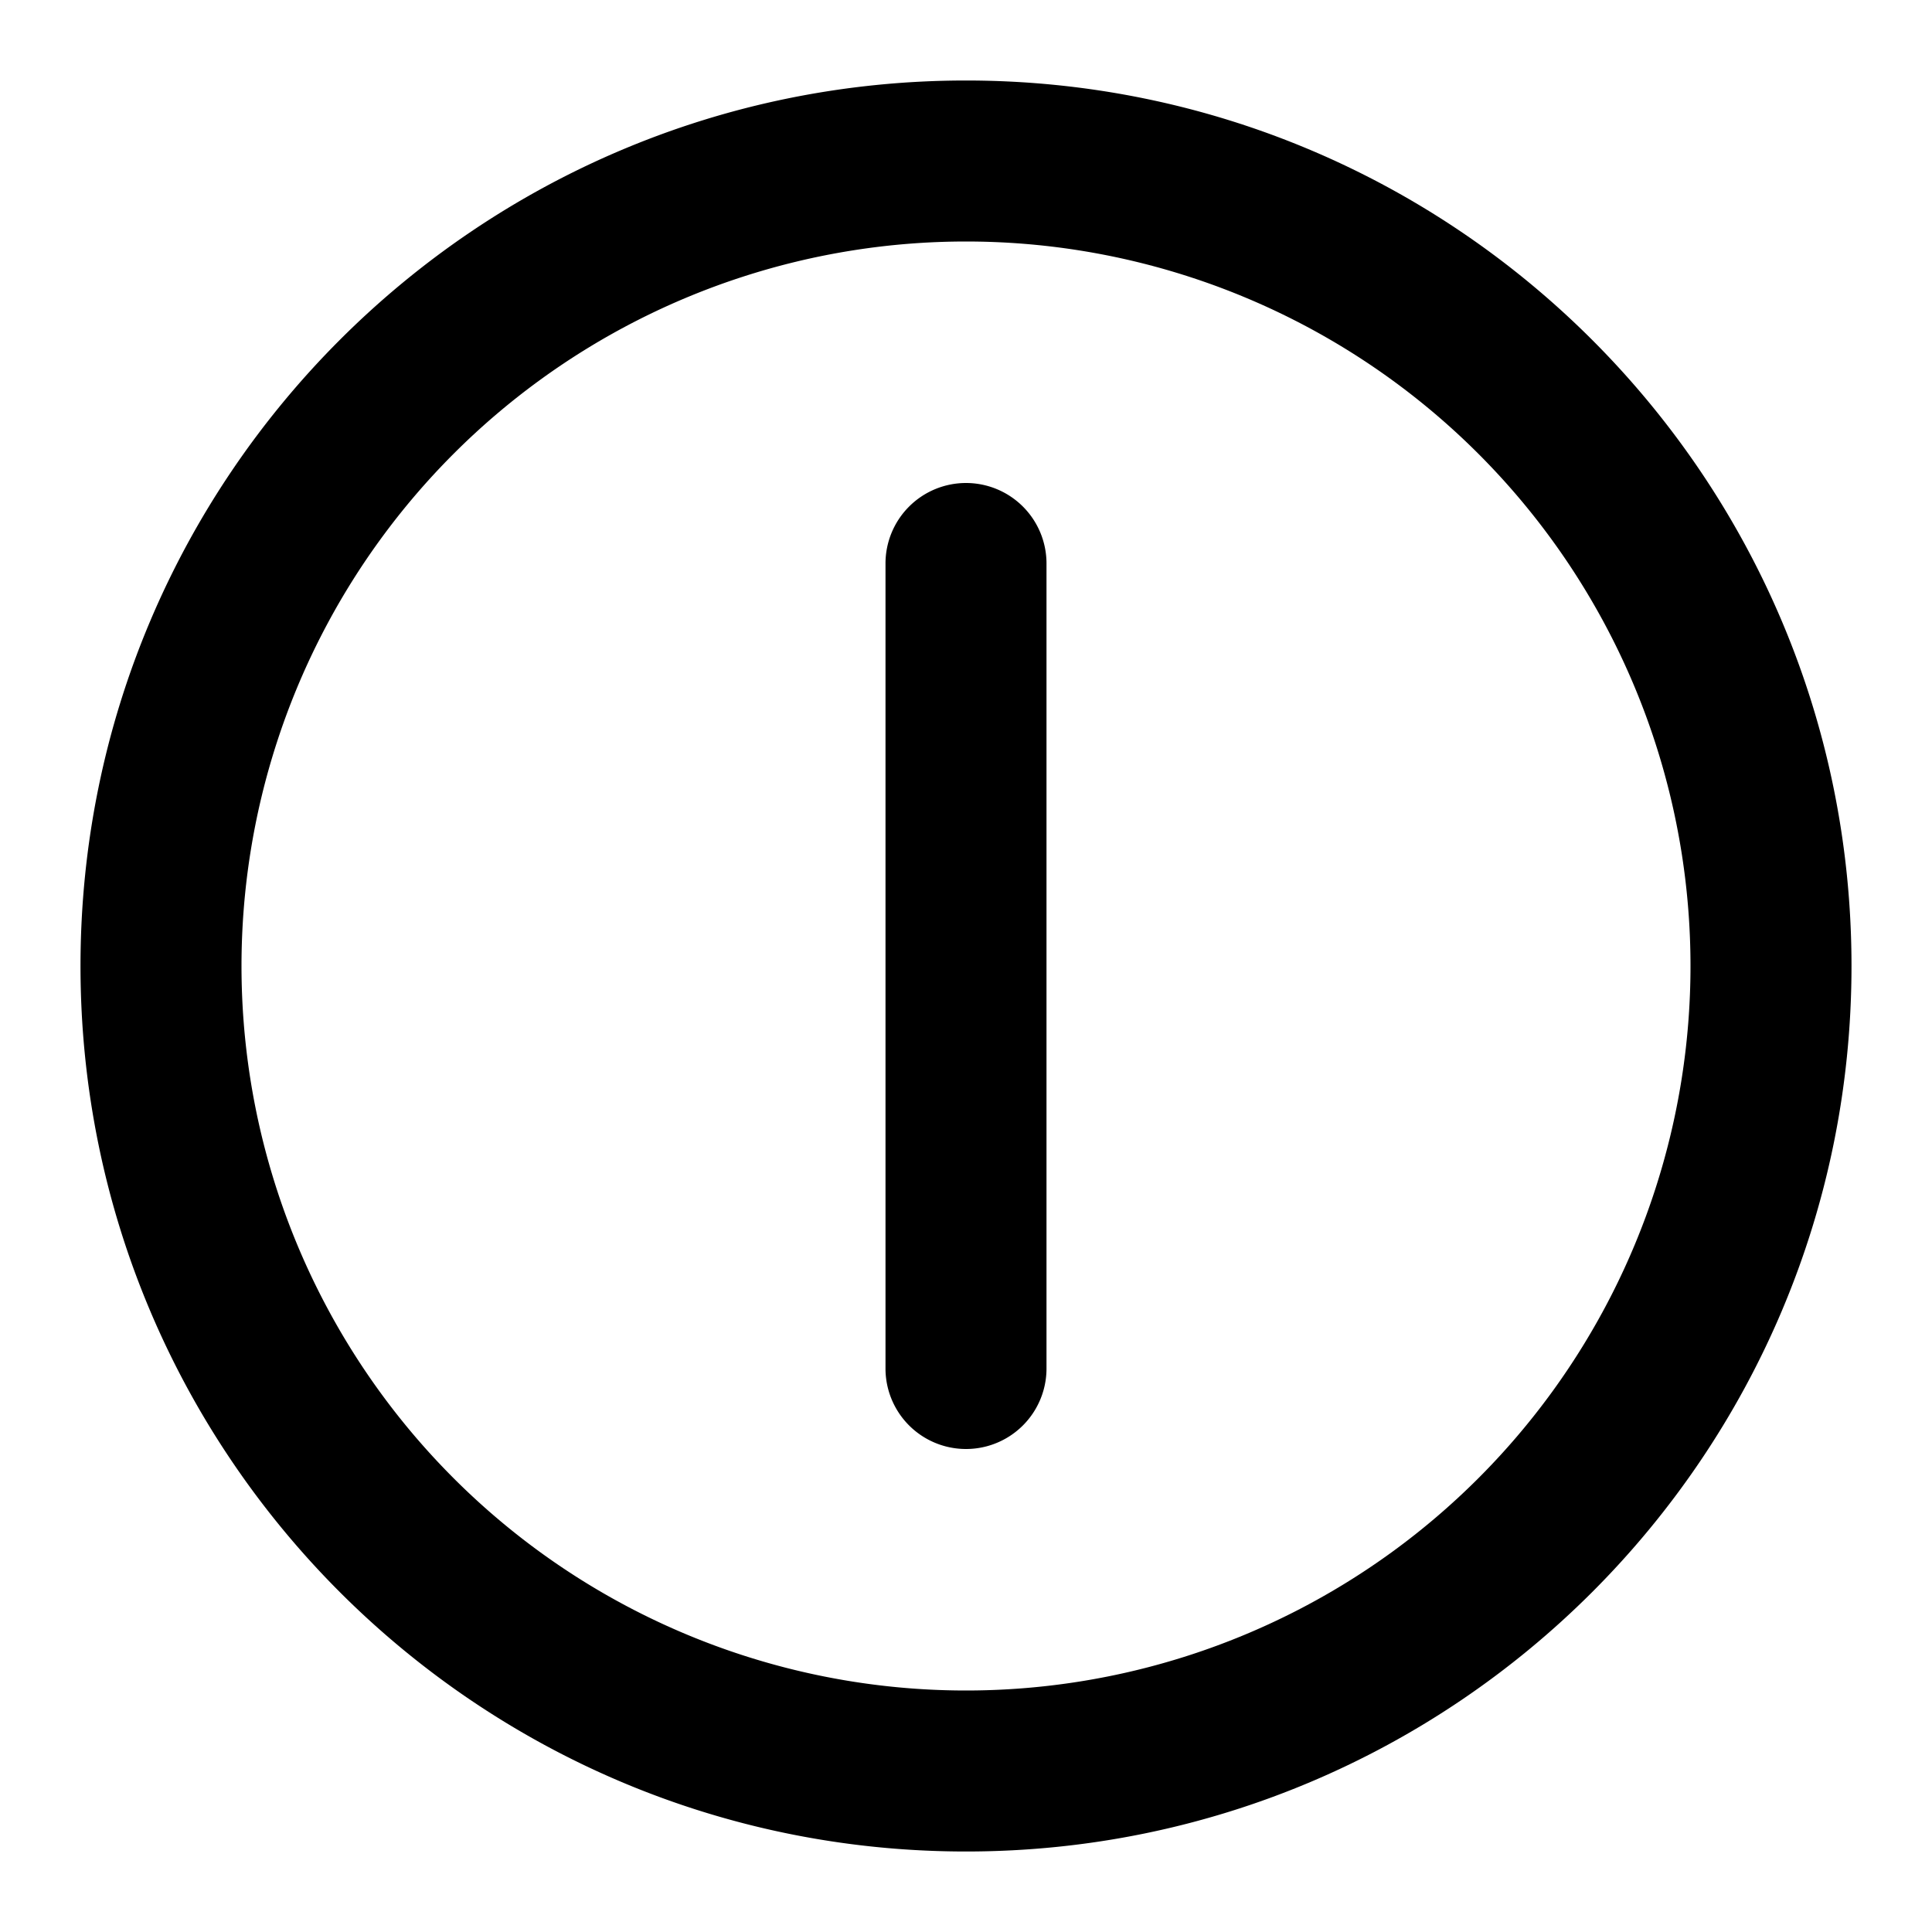 <svg xmlns="http://www.w3.org/2000/svg" width="24" height="24" viewBox="0 0 24 24">
  <path fill-rule="evenodd" d="M12 3a9 9 0 1 0 0 18 9 9 0 0 0 0-18ZM1 12C1 5.925 5.925 1 12 1s11 4.925 11 11-4.925 11-11 11S1 18.075 1 12Zm11-6a1 1 0 0 1 1 1v10a1 1 0 1 1-2 0V7a1 1 0 0 1 1-1Z" clip-rule="evenodd"/>
</svg>
